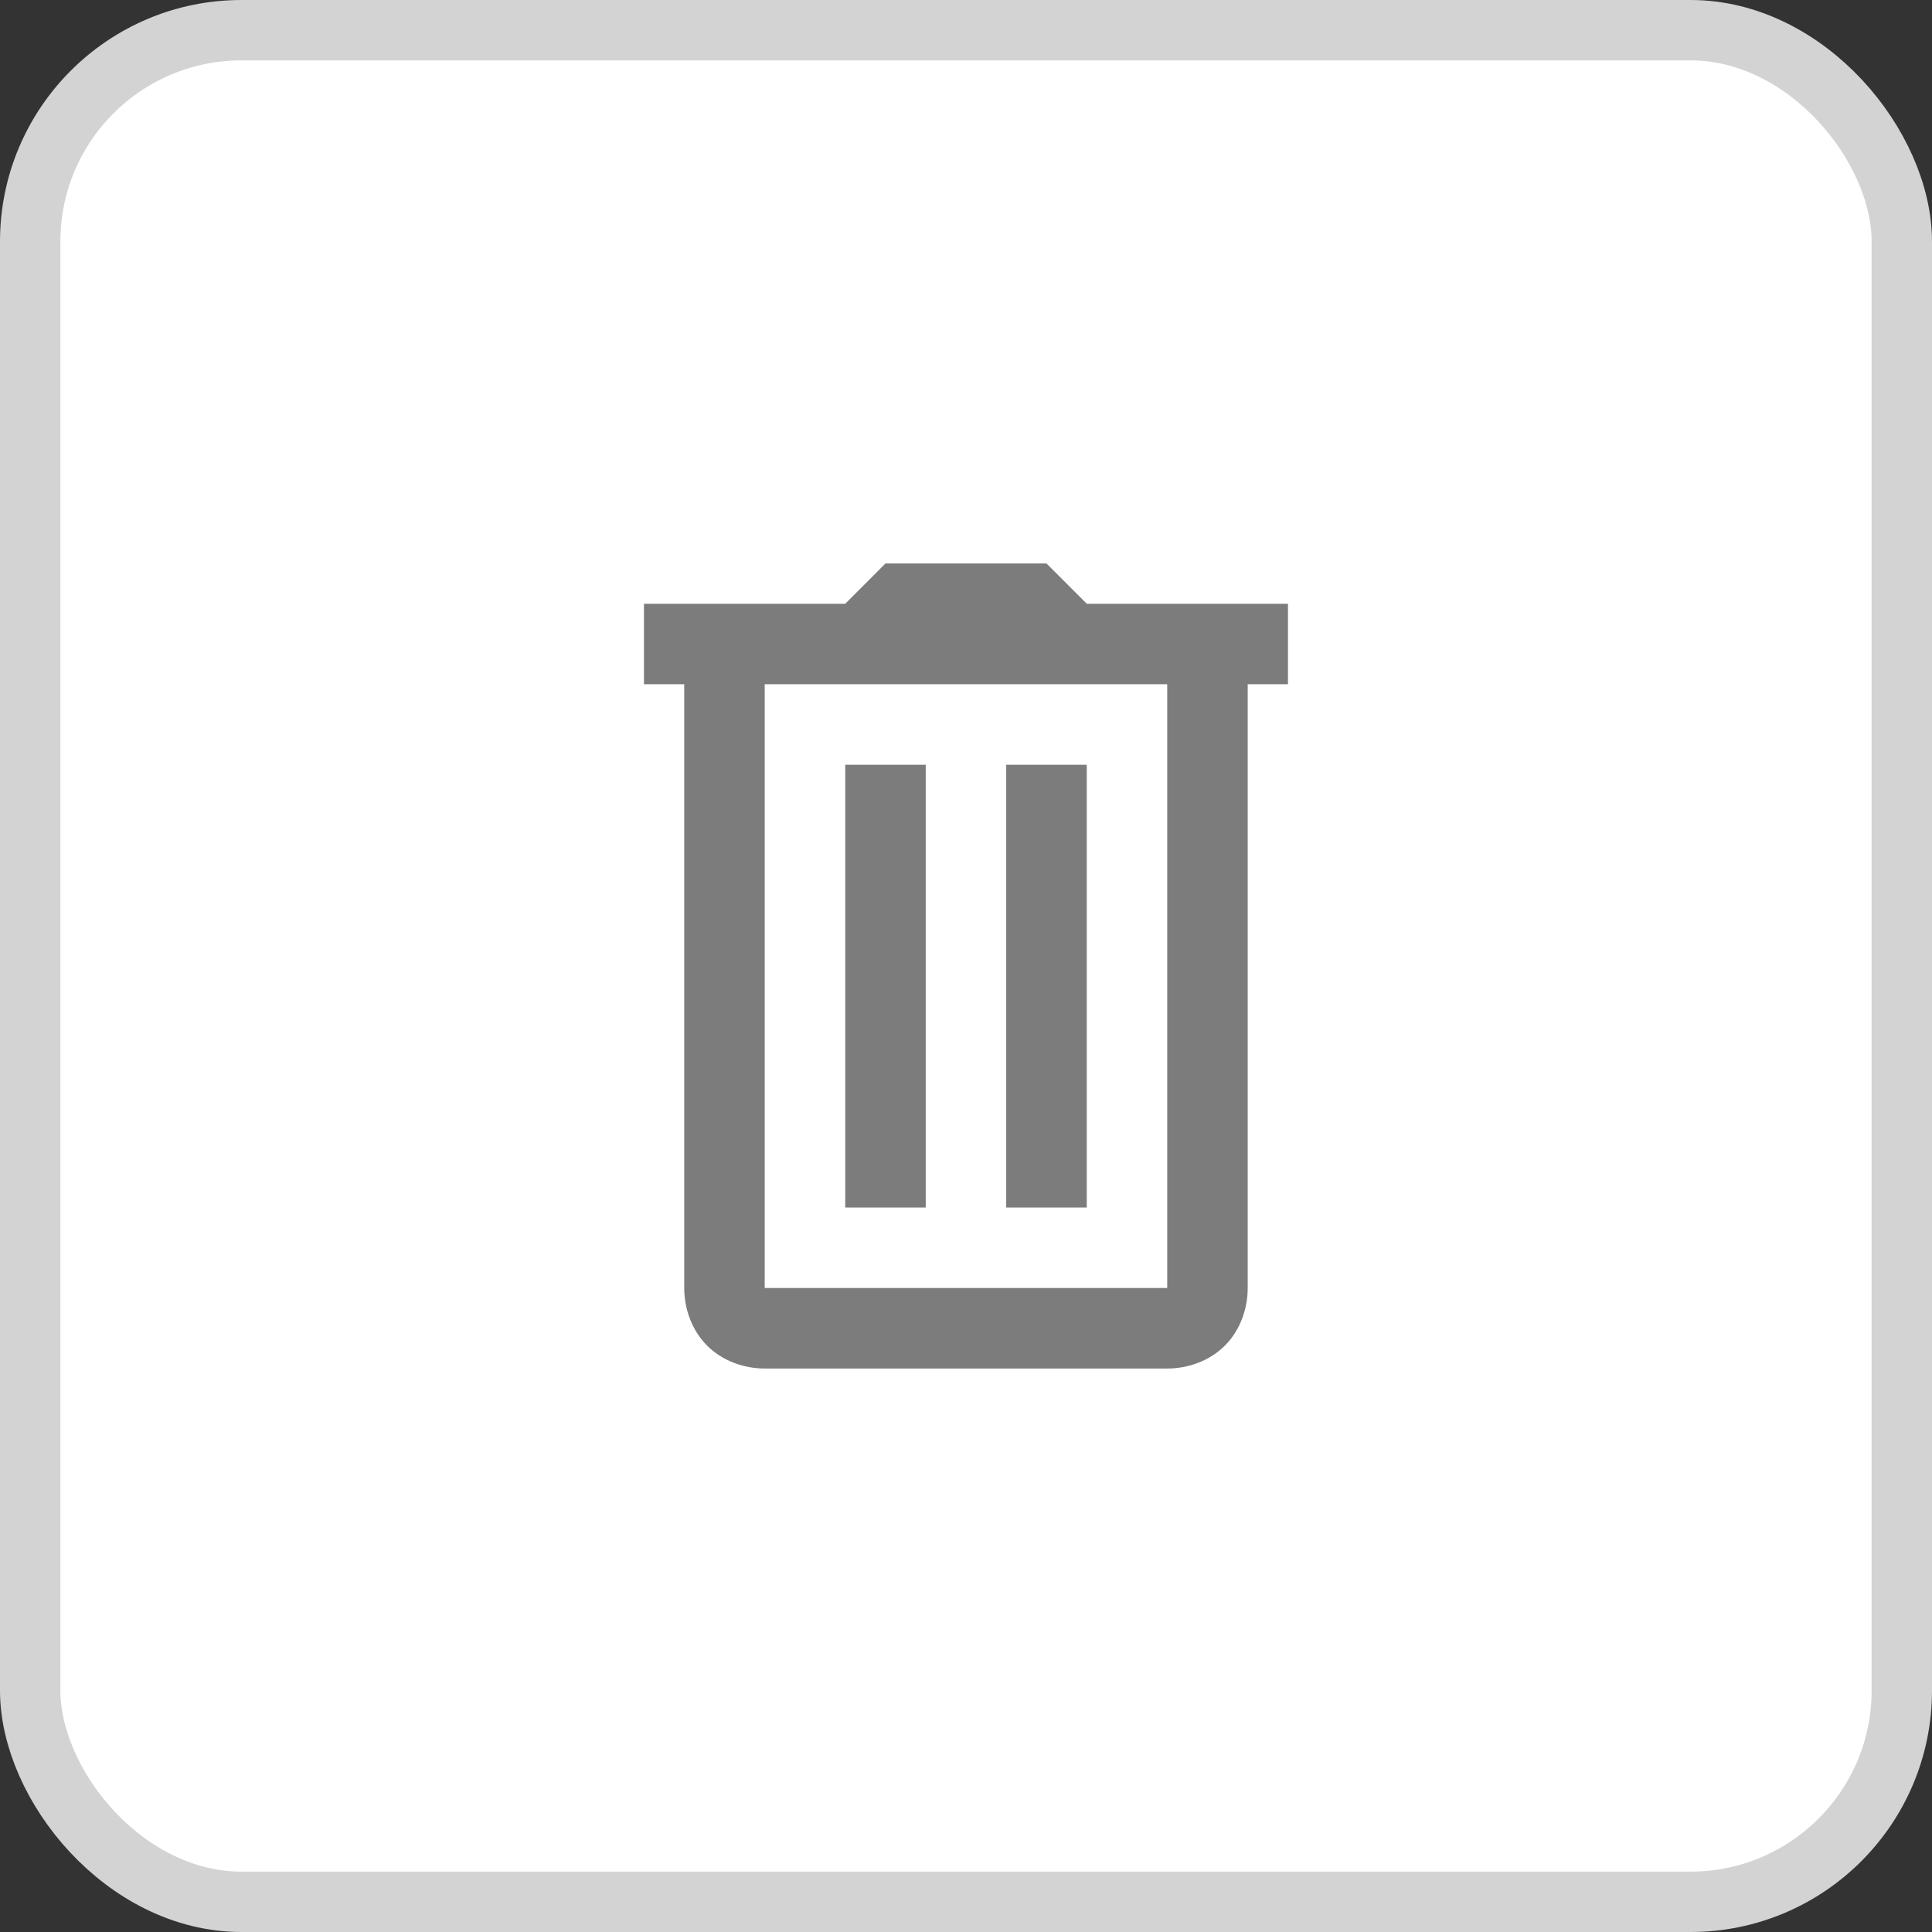 <svg width="32" height="32" viewBox="0 0 32 32" fill="none" xmlns="http://www.w3.org/2000/svg">
<rect x="0" y="0" width="32" height="32" fill="#333333" stroke="none"/>
<rect x="0.5" y="0.5" width="31" height="31" rx="3.5" fill="white"/>
<path d="M14.666 9.333L14 10H10.666V11.333H11.333V21.333C11.333 21.681 11.461 22.036 11.712 22.288C11.963 22.539 12.318 22.667 12.666 22.667H19.333C19.681 22.667 20.036 22.539 20.288 22.288C20.539 22.036 20.666 21.681 20.666 21.333V11.333H21.333V10H18L17.333 9.333H14.666ZM12.666 11.333H19.333V21.333H12.666V11.333ZM14 12.667V20H15.333V12.667H14ZM16.666 12.667V20H18V12.667H16.666Z" fill="#7C7C7C"/>
<rect x="0.5" y="0.5" width="31" height="31" rx="3.5" stroke="#D3D3D3"/>
</svg>

